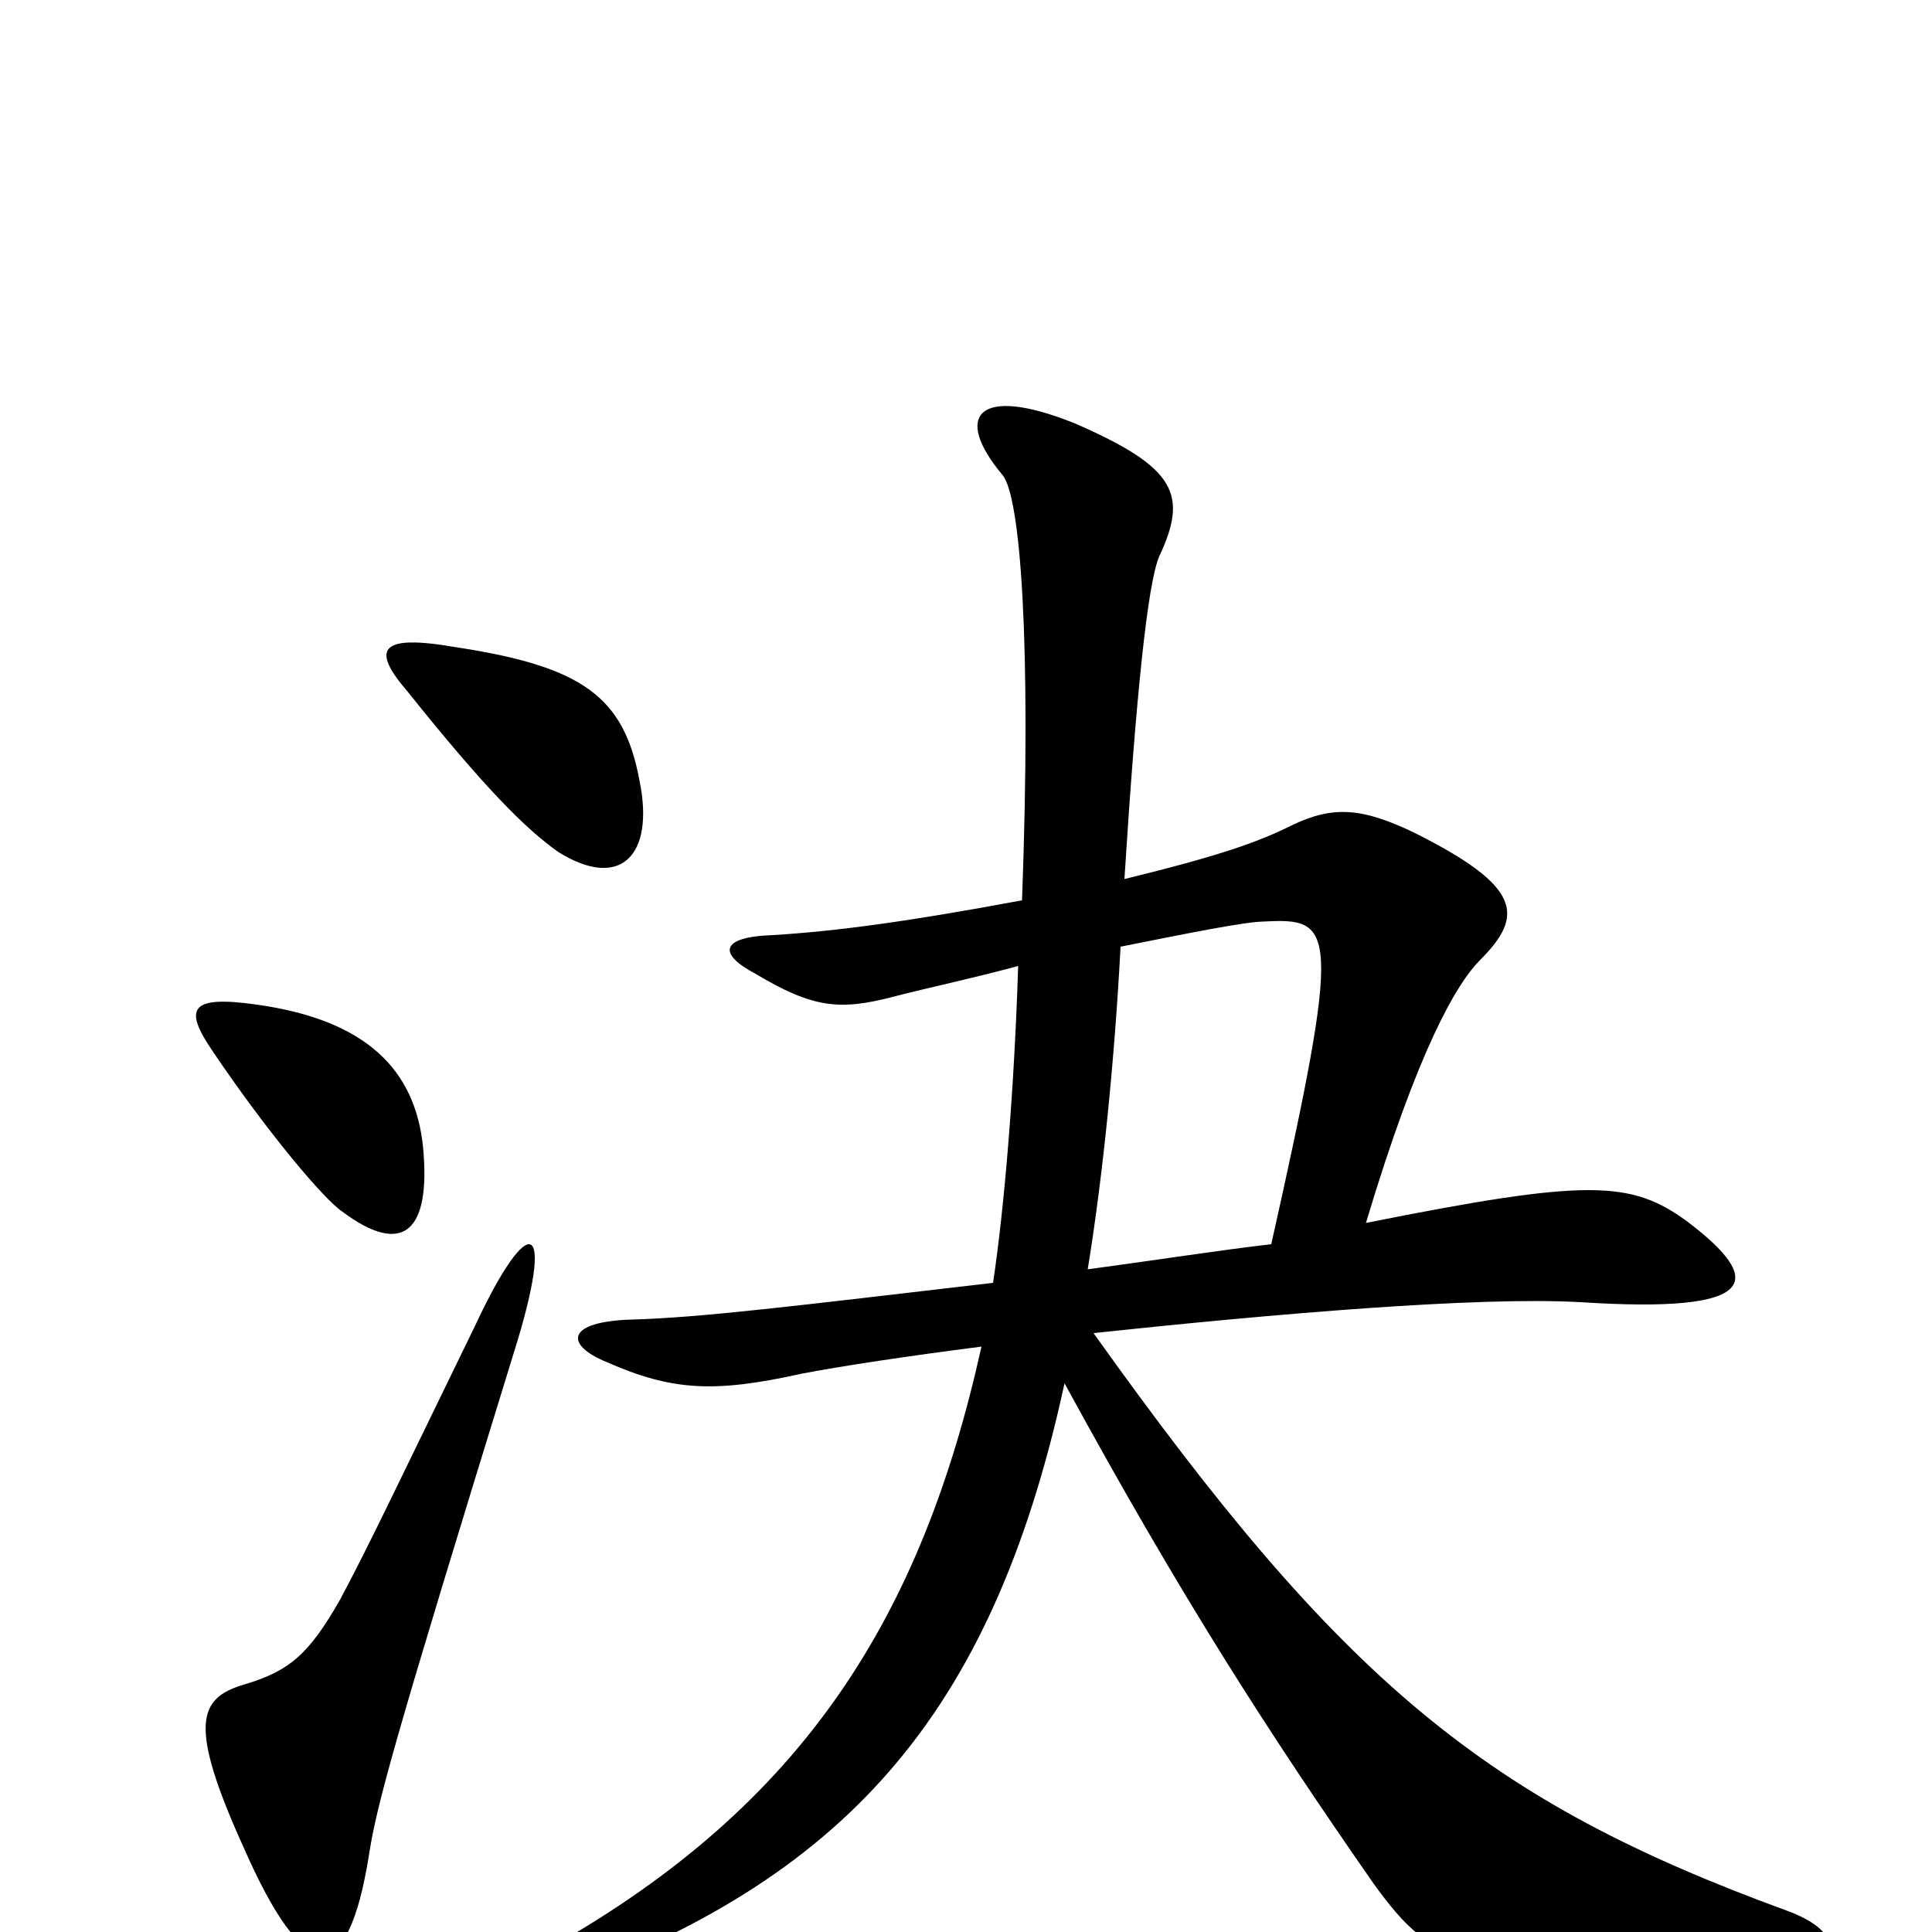 <svg xmlns="http://www.w3.org/2000/svg" viewBox="0 -1000 1000 1000">
	<path fill="#000000" d="M266 -300C288 -370 274 -374 246 -314C207 -234 191 -200 176 -172C160 -144 150 -135 126 -128C103 -121 97 -108 126 -44C158 29 180 29 191 -40C195 -66 204 -99 266 -300ZM219 -406C215 -446 190 -472 133 -480C98 -485 95 -478 110 -456C139 -413 168 -379 177 -373C209 -349 223 -363 219 -406ZM527 -500C525 -437 520 -376 514 -336C411 -324 363 -318 327 -317C293 -316 292 -304 314 -295C348 -280 370 -279 415 -289C436 -293 469 -298 508 -303C477 -163 416 -66 285 8C254 26 259 37 287 27C435 -27 513 -109 551 -284C611 -174 656 -104 711 -25C743 19 759 28 930 15C953 13 952 -1 925 -11C769 -68 695 -129 566 -310C660 -320 765 -329 818 -326C911 -320 914 -337 873 -368C844 -389 822 -390 707 -367C734 -457 754 -491 766 -503C789 -526 788 -541 732 -569C705 -582 690 -583 669 -573C651 -564 631 -557 582 -545C588 -640 594 -698 600 -712C615 -744 609 -758 556 -781C506 -801 493 -785 519 -754C528 -743 534 -669 529 -534C470 -523 433 -518 400 -516C372 -515 372 -506 391 -496C421 -478 435 -477 462 -484C477 -488 501 -493 527 -500ZM658 -356C632 -353 600 -348 563 -343C571 -392 577 -453 580 -510C615 -517 645 -523 654 -523C691 -525 695 -521 658 -356ZM331 -596C323 -639 302 -655 236 -665C196 -672 192 -664 211 -642C251 -592 272 -571 289 -559C321 -539 339 -557 331 -596Z"/>
</svg>